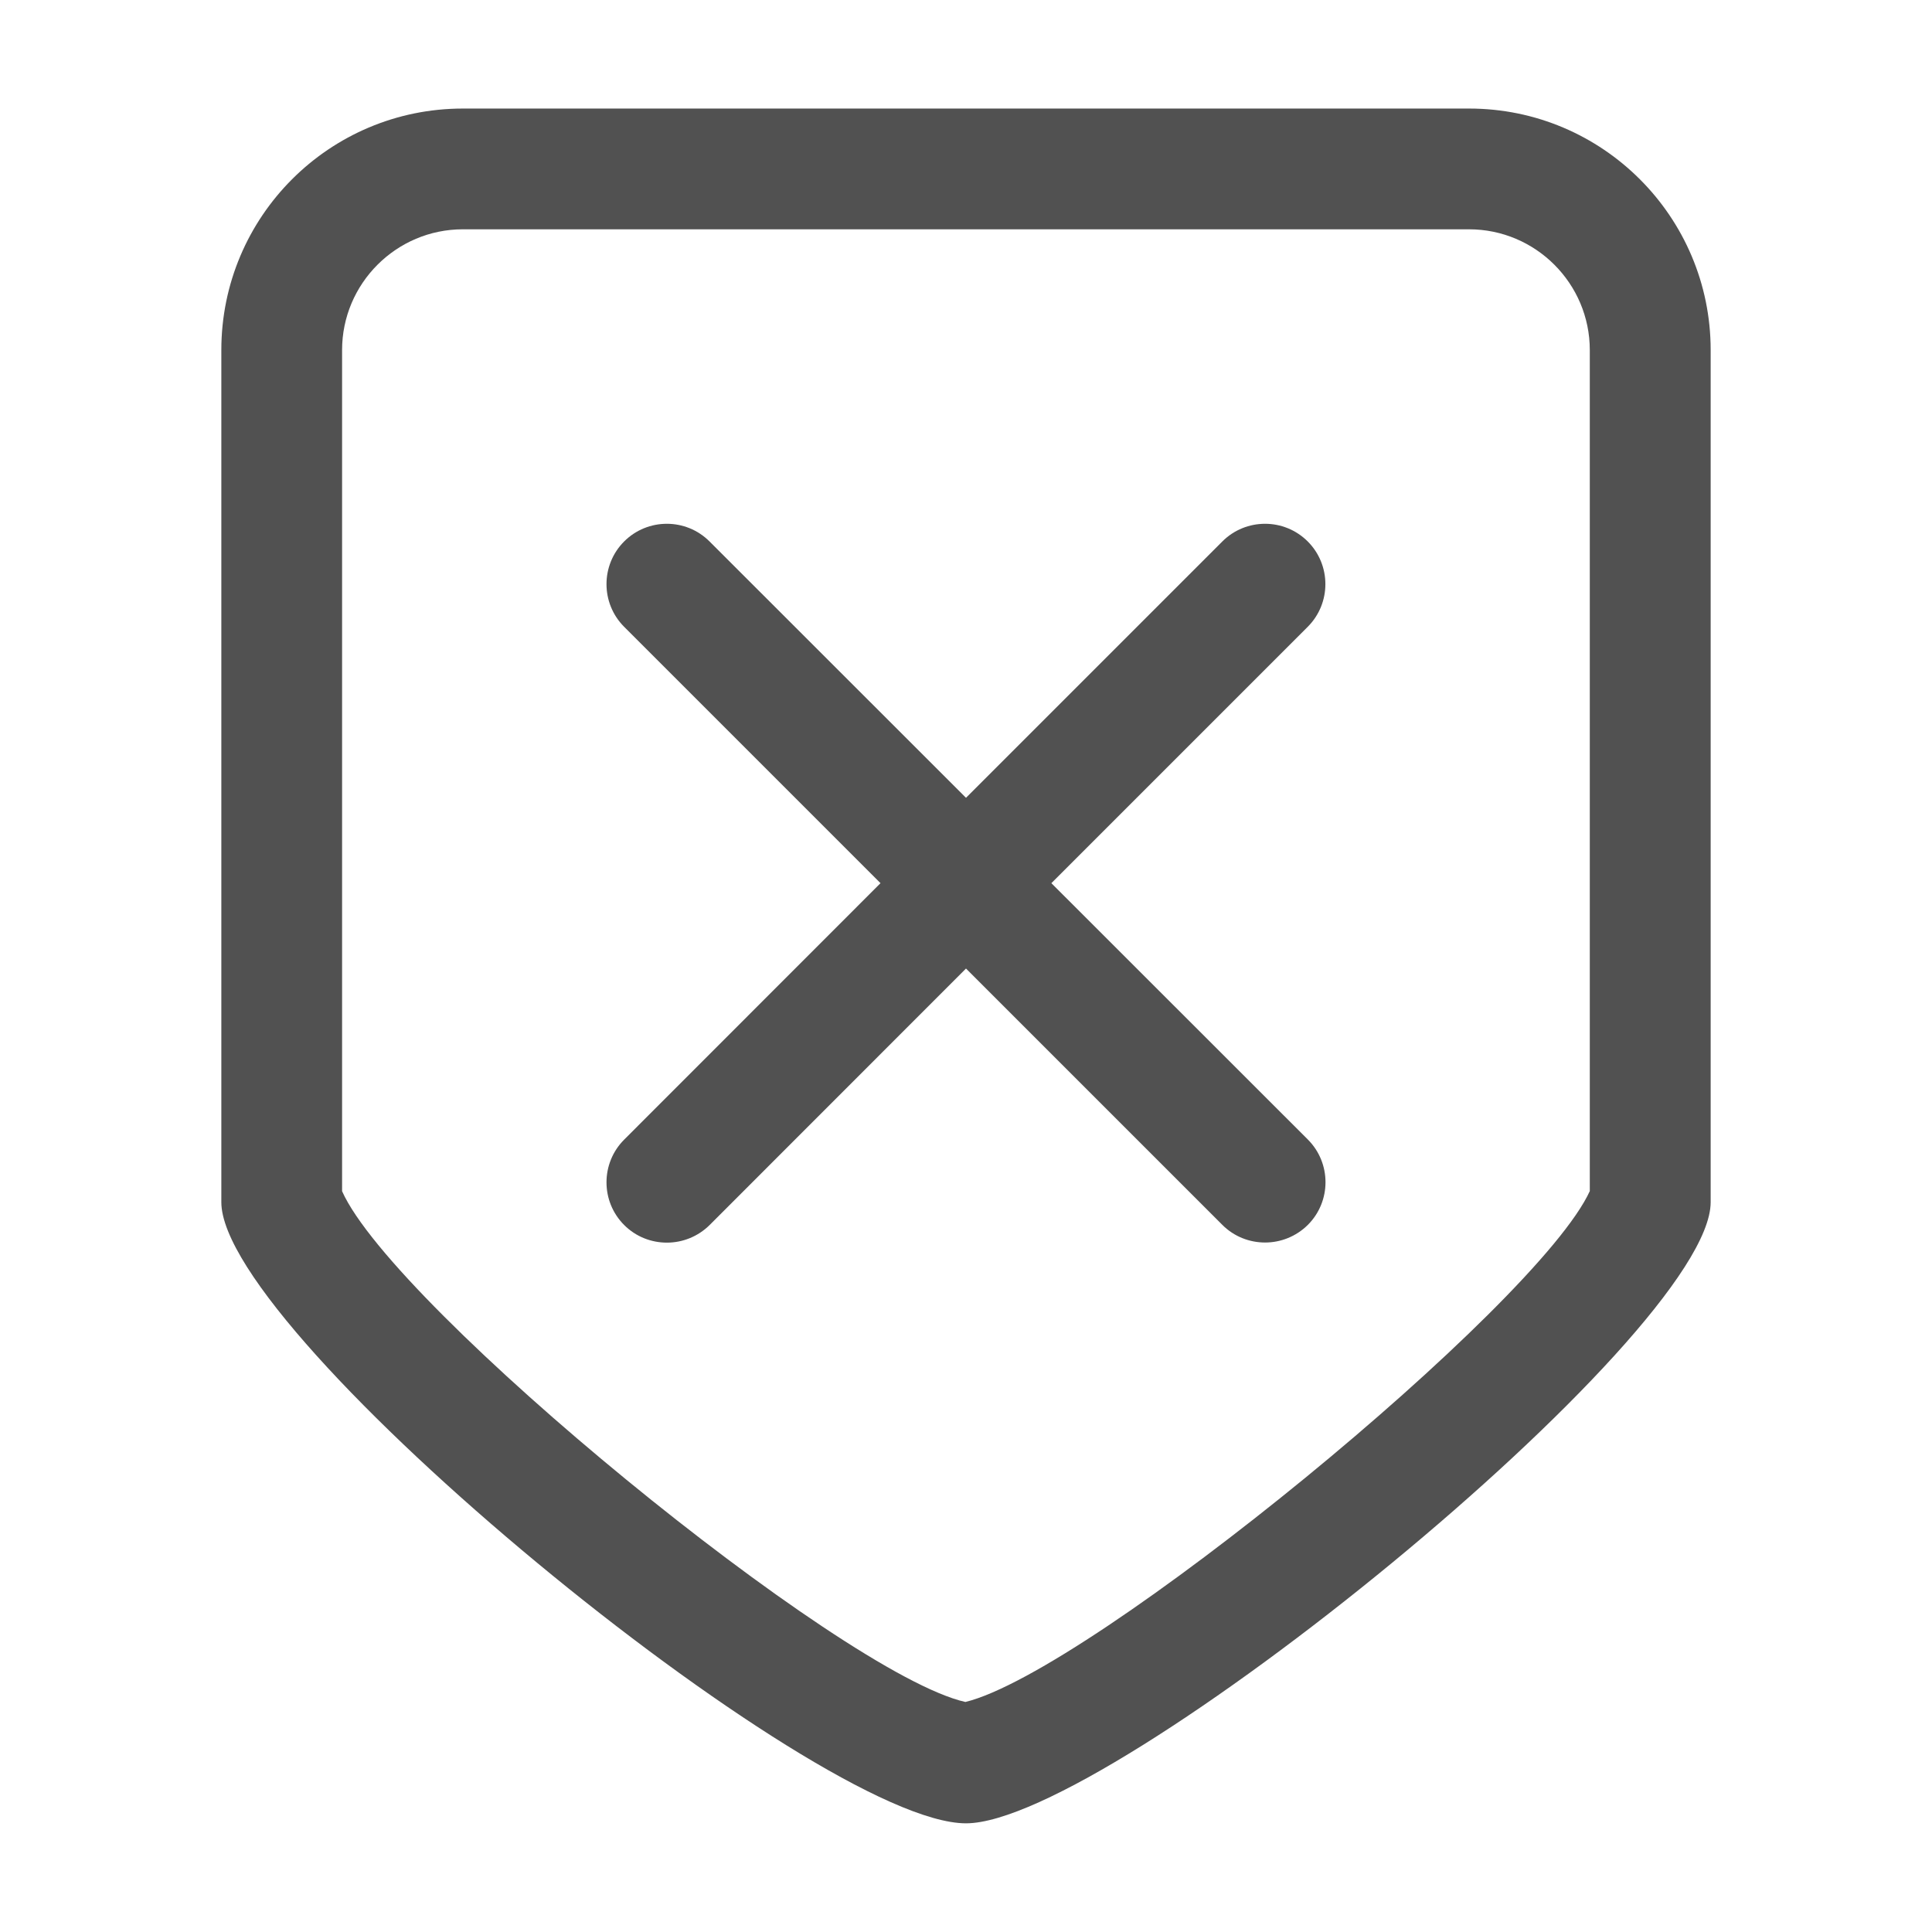 <?xml version="1.0" encoding="utf-8"?>
<!-- Generator: Adobe Illustrator 17.0.0, SVG Export Plug-In . SVG Version: 6.00 Build 0)  -->
<!DOCTYPE svg PUBLIC "-//W3C//DTD SVG 1.1//EN" "http://www.w3.org/Graphics/SVG/1.1/DTD/svg11.dtd">
<svg version="1.1" id="图层_1" xmlns="http://www.w3.org/2000/svg" xmlns:xlink="http://www.w3.org/1999/xlink" x="0px" y="0px"
	 width="16px" height="16px" viewBox="0 0 16 16" enable-background="new 0 0 16 16" xml:space="preserve">
<g>
	<path fill="#515151" d="M12.167,0.899H3.833c-1.105,0-2,0.895-2,2v7.057c0,1.105,4.918,5.144,6.167,5.144
		c1.189,0,6.167-4.04,6.167-5.144V2.899C14.167,1.795,13.271,0.899,12.167,0.899z M13.167,9.862
		c-0.431,0.948-4.134,3.981-5.172,4.233c-1.033-0.232-4.733-3.266-5.162-4.23V2.899c0-0.551,0.449-1,1-1h8.333c0.551,0,1,0.449,1,1
		V9.862z"/>
	<path fill="#515151" d="M10.83,4.484c-0.195-0.195-0.512-0.195-0.707,0L8,6.607L5.876,4.484c-0.195-0.195-0.512-0.195-0.707,0
		s-0.195,0.512,0,0.707l2.123,2.123L5.169,9.438c-0.195,0.195-0.195,0.512,0,0.707c0.098,0.098,0.226,0.146,0.354,0.146
		s0.256-0.049,0.354-0.146L8,8.021l2.123,2.123c0.098,0.098,0.226,0.146,0.354,0.146s0.256-0.049,0.354-0.146
		c0.195-0.195,0.195-0.512,0-0.707L8.707,7.314l2.123-2.123C11.025,4.996,11.025,4.679,10.83,4.484z"/>
</g>
</svg>
